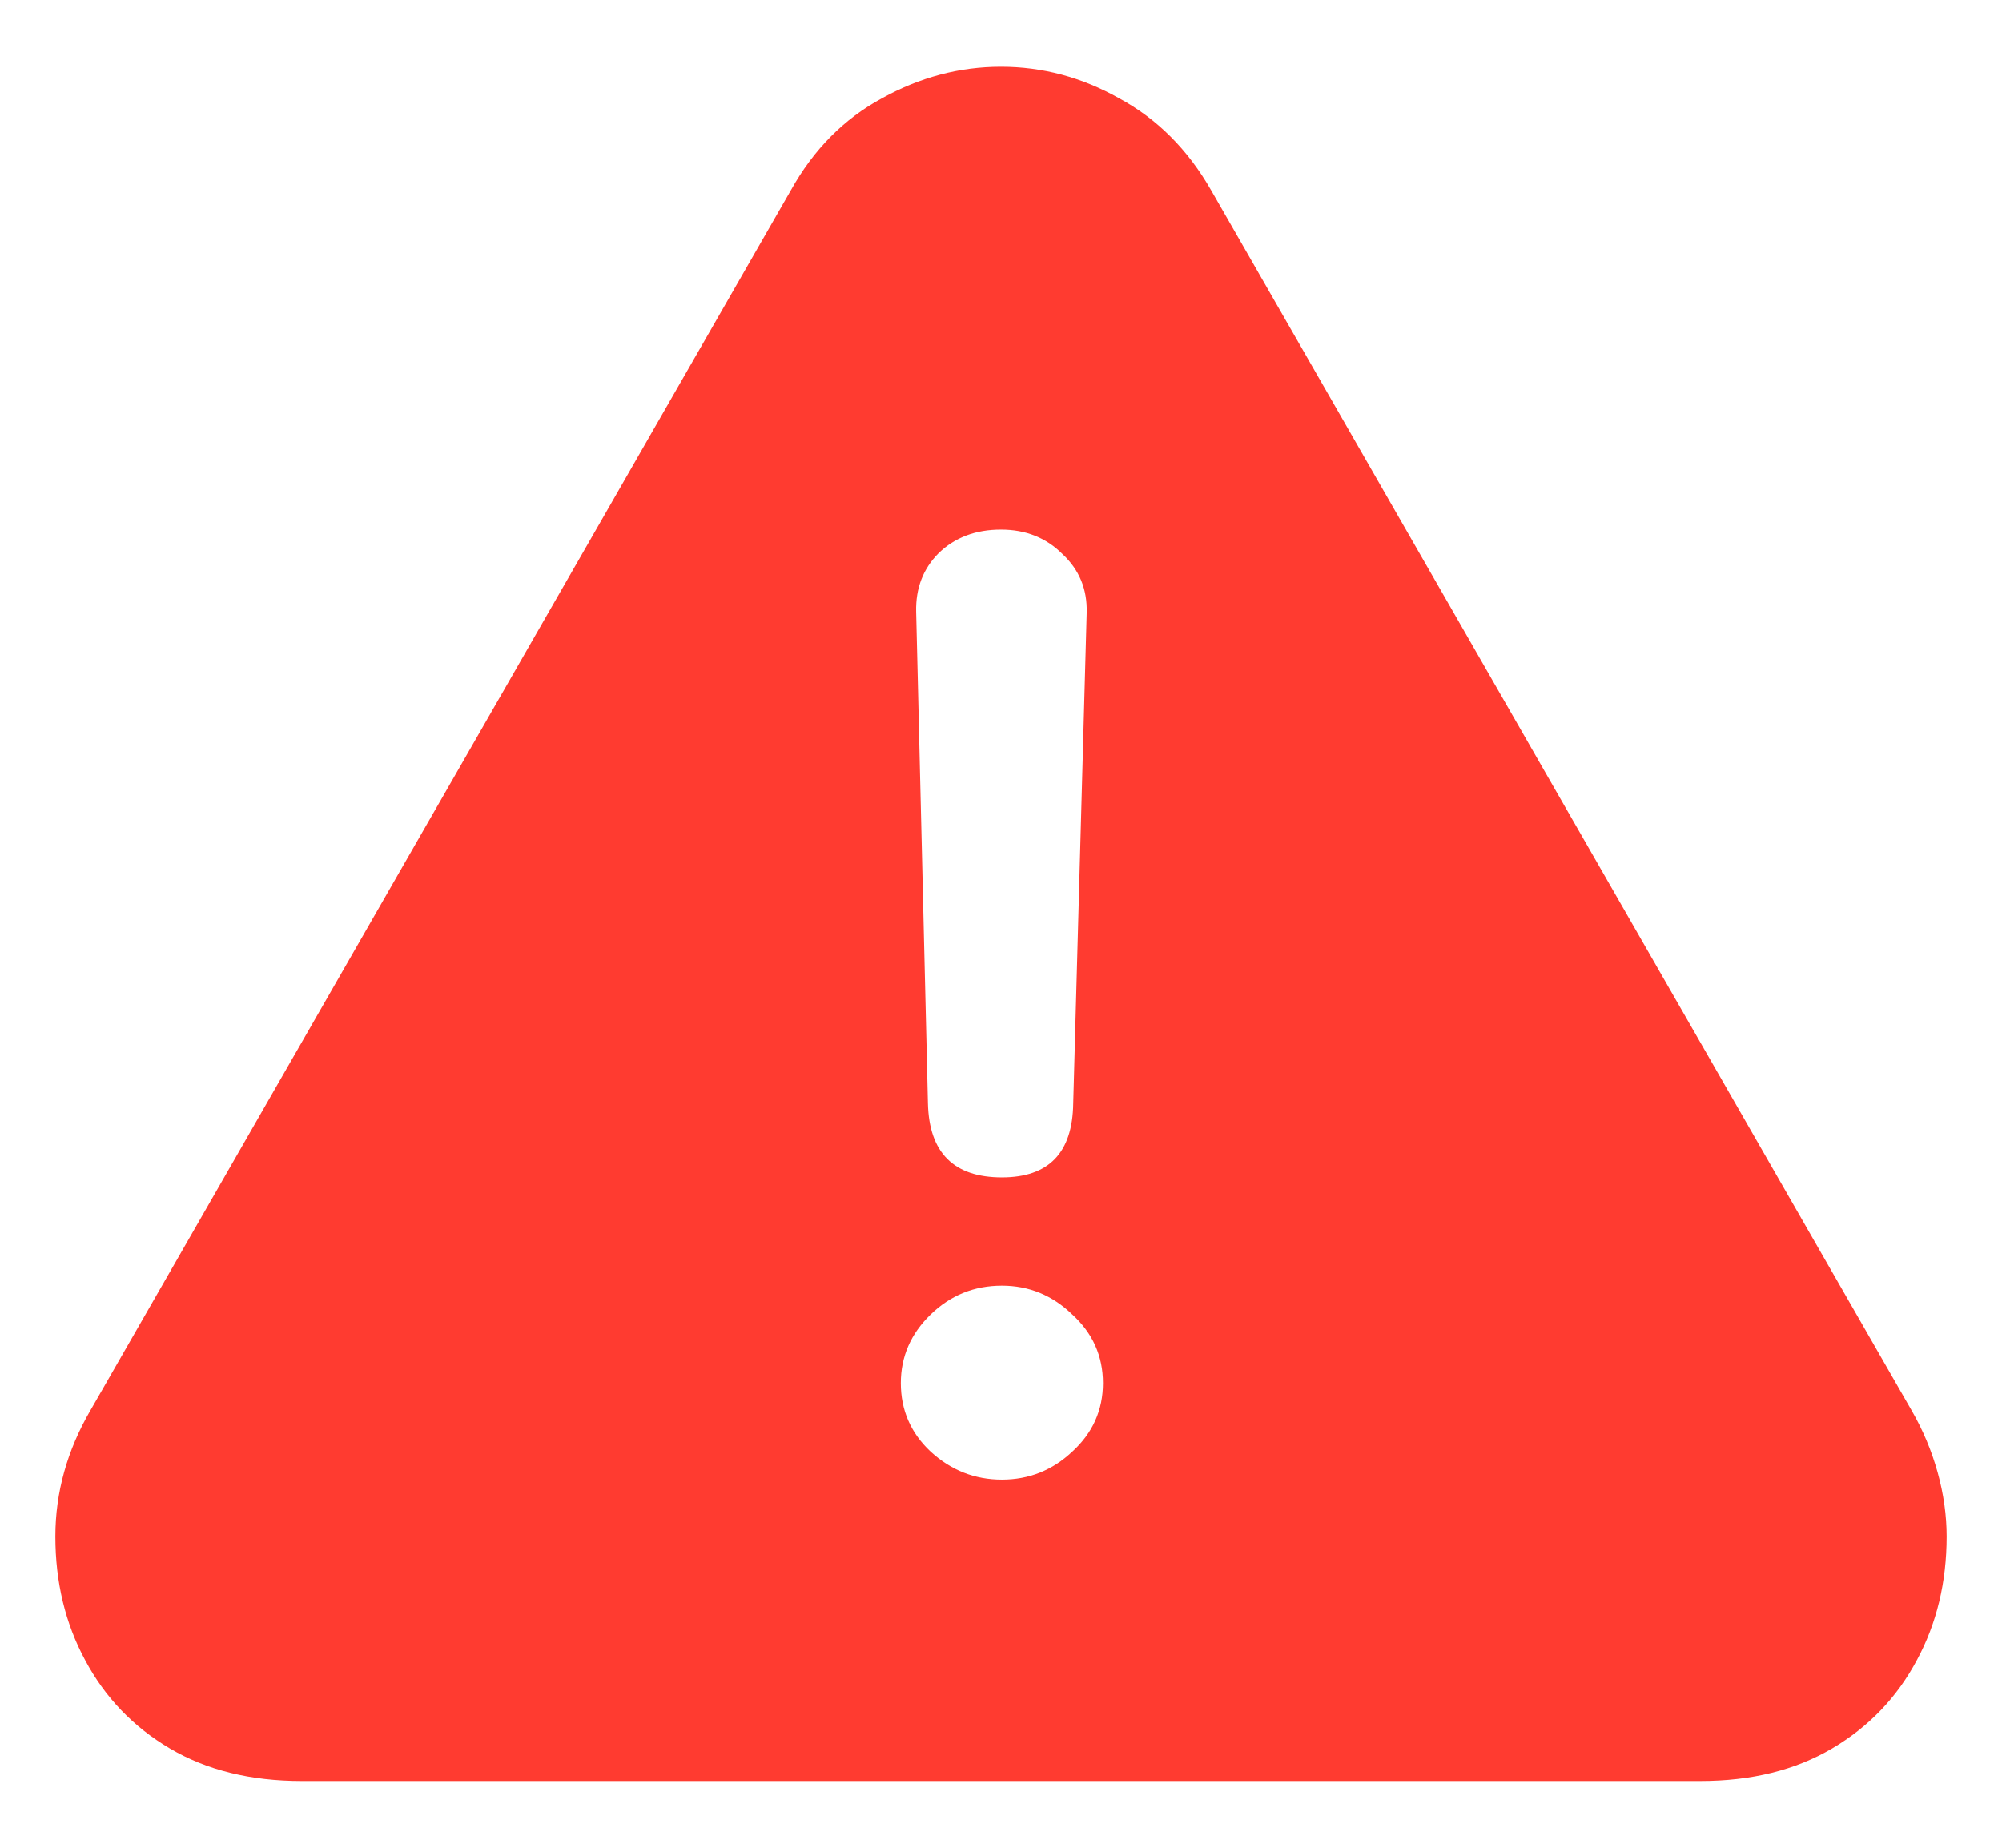 <svg width="26" height="24" viewBox="0 0 26 24" fill="none" xmlns="http://www.w3.org/2000/svg">
<path id="&#244;&#128;&#135;&#191;" d="M3.918 23.133C3.254 23.133 2.684 22.992 2.207 22.711C1.73 22.43 1.363 22.047 1.105 21.562C0.848 21.086 0.719 20.551 0.719 19.957C0.719 19.387 0.871 18.84 1.176 18.316L10.27 2.473C10.566 1.941 10.961 1.543 11.453 1.277C11.945 1.004 12.461 0.867 13 0.867C13.539 0.867 14.051 1.004 14.535 1.277C15.027 1.543 15.426 1.941 15.73 2.473L24.824 18.316C24.973 18.574 25.086 18.844 25.164 19.125C25.242 19.406 25.281 19.684 25.281 19.957C25.281 20.551 25.152 21.086 24.895 21.562C24.637 22.047 24.27 22.43 23.793 22.711C23.316 22.992 22.746 23.133 22.082 23.133H3.918ZM13.012 15.293C13.621 15.293 13.93 14.973 13.938 14.332L14.113 7.957C14.121 7.652 14.016 7.398 13.797 7.195C13.586 6.984 13.32 6.879 13 6.879C12.672 6.879 12.402 6.98 12.191 7.184C11.988 7.387 11.891 7.641 11.898 7.945L12.051 14.332C12.066 14.973 12.387 15.293 13.012 15.293ZM13.012 19.219C13.363 19.219 13.668 19.098 13.926 18.855C14.191 18.613 14.324 18.316 14.324 17.965C14.324 17.613 14.191 17.316 13.926 17.074C13.668 16.824 13.363 16.699 13.012 16.699C12.652 16.699 12.344 16.824 12.086 17.074C11.828 17.324 11.699 17.621 11.699 17.965C11.699 18.316 11.828 18.613 12.086 18.855C12.352 19.098 12.66 19.219 13.012 19.219Z" fill="#FF3B30"/>
</svg>
